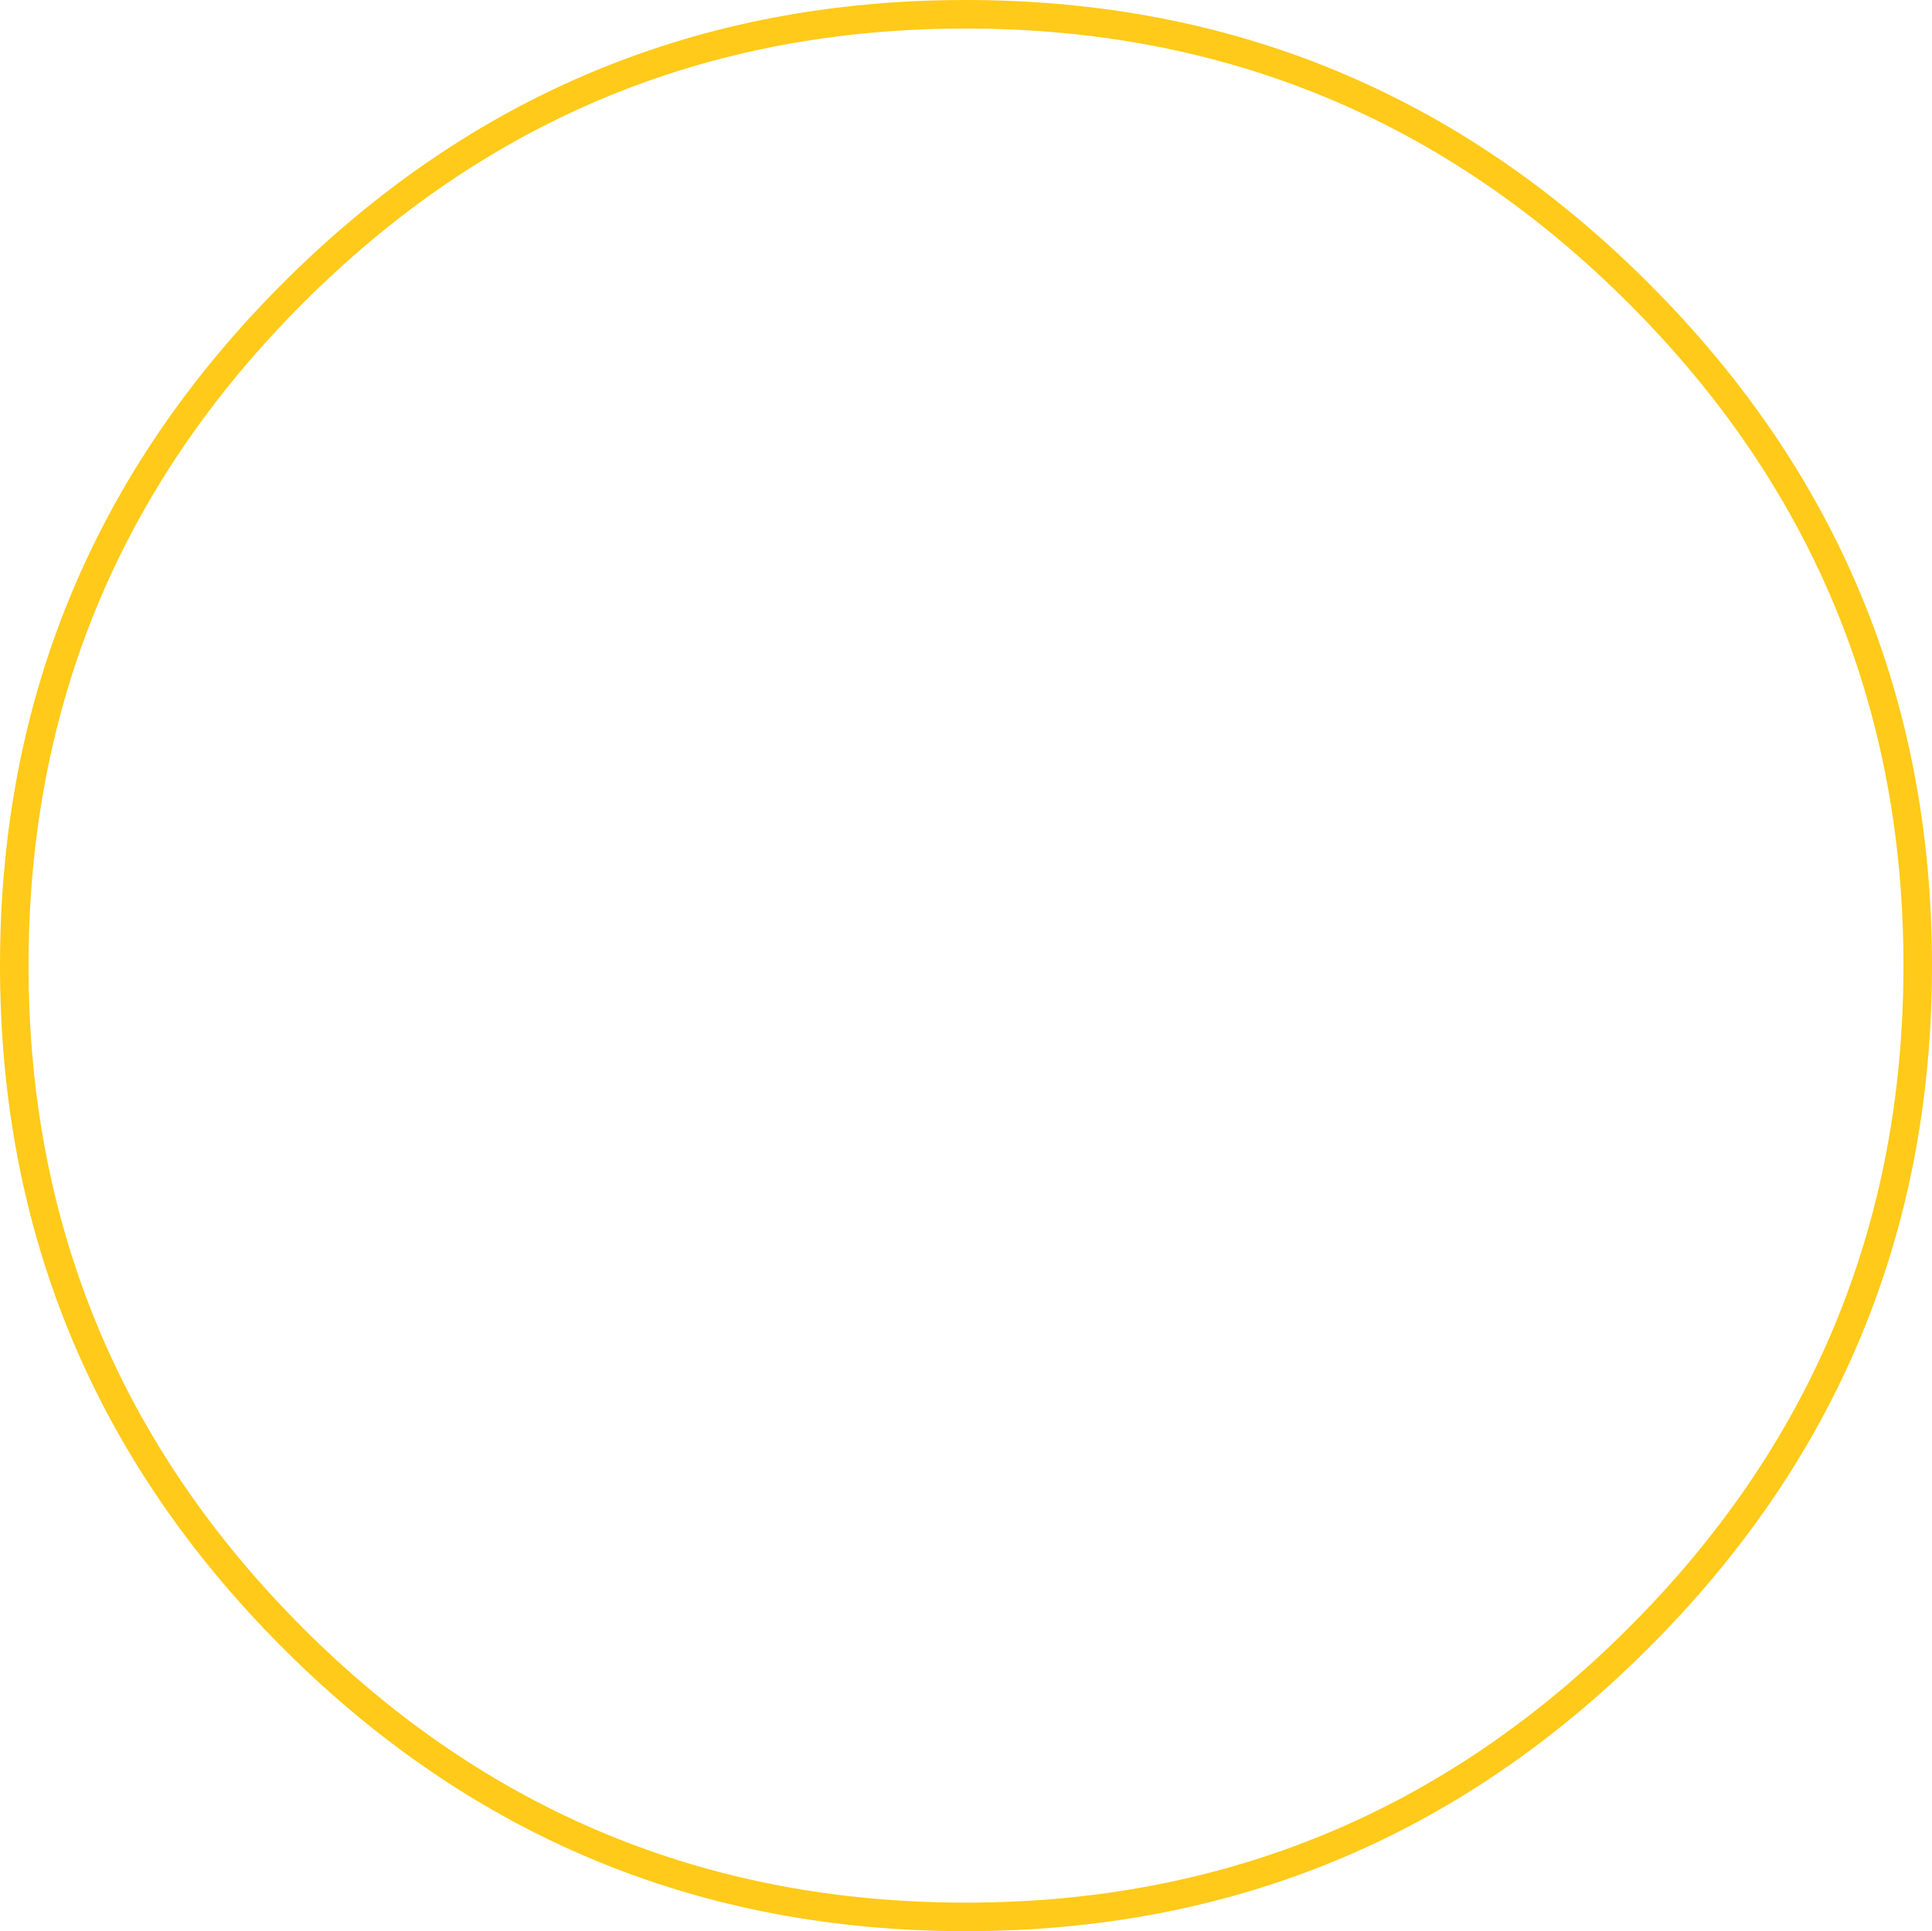 <?xml version="1.0" encoding="UTF-8" standalone="no"?>
<svg xmlns:xlink="http://www.w3.org/1999/xlink" height="159.0px" width="159.05px" xmlns="http://www.w3.org/2000/svg">
  <g transform="matrix(1.0, 0.0, 0.0, 1.0, 79.5, 79.5)">
    <path d="M54.55 -54.55 Q31.95 -77.15 0.0 -77.15 -31.95 -77.15 -54.55 -54.55 -77.15 -31.95 -77.15 0.0 -77.15 31.95 -54.55 54.55 -31.95 77.15 0.0 77.15 31.95 77.15 54.55 54.55 77.2 31.95 77.2 0.0 77.2 -31.95 54.55 -54.55 M56.2 -56.2 Q79.55 -32.9 79.55 0.0 79.55 32.9 56.2 56.2 32.9 79.5 0.0 79.5 -32.9 79.5 -56.2 56.2 -79.5 32.9 -79.5 0.0 -79.5 -32.9 -56.2 -56.2 -32.9 -79.5 0.0 -79.5 32.9 -79.5 56.2 -56.2" fill="#ffca19" fill-rule="evenodd" stroke="none"/>
  </g>
</svg>
